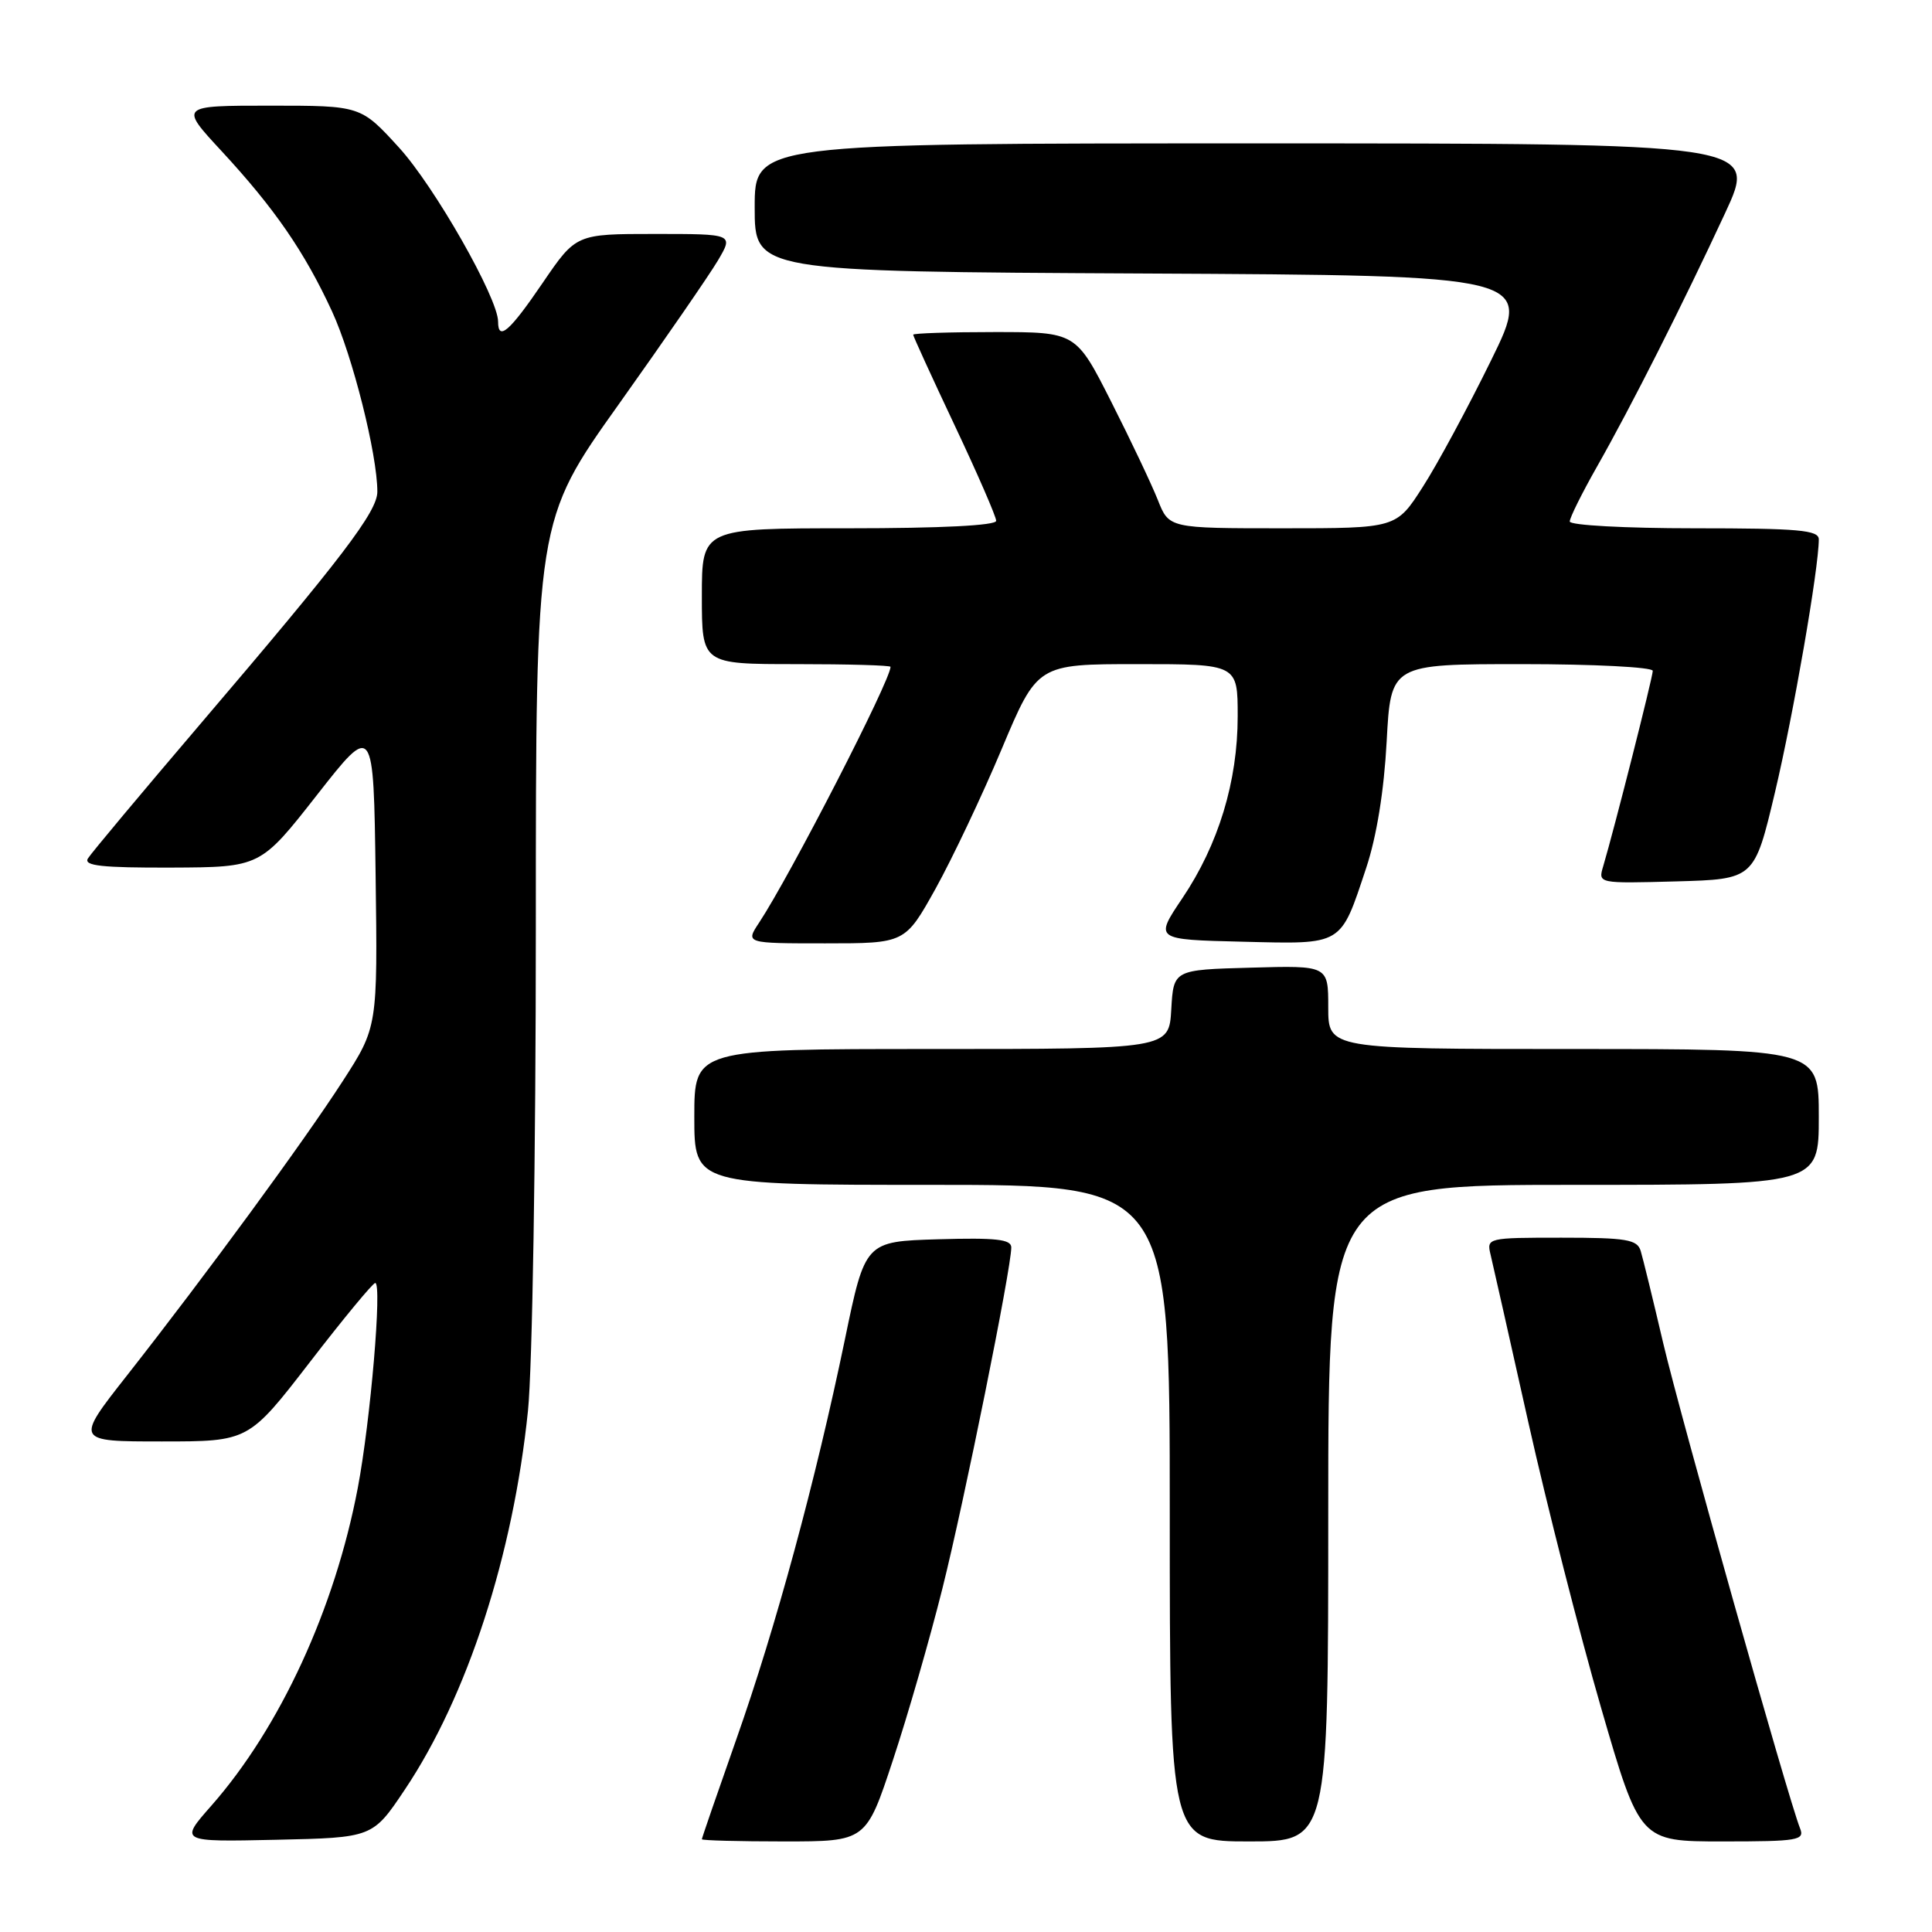 <?xml version="1.0" encoding="UTF-8" standalone="no"?>
<!DOCTYPE svg PUBLIC "-//W3C//DTD SVG 1.1//EN" "http://www.w3.org/Graphics/SVG/1.1/DTD/svg11.dtd" >
<svg xmlns="http://www.w3.org/2000/svg" xmlns:xlink="http://www.w3.org/1999/xlink" version="1.1" viewBox="0 0 256 256">
 <g >
 <path fill="currentColor"
d=" M 53.65 237.12 C 61.92 224.77 68.00 206.07 69.96 186.92 C 70.54 181.25 71.00 153.05 71.00 122.89 C 71.00 68.99 71.00 68.99 82.03 53.51 C 88.09 44.99 93.99 36.44 95.13 34.51 C 97.20 31.00 97.20 31.00 86.76 31.00 C 76.33 31.00 76.33 31.00 71.91 37.48 C 67.52 43.93 66.00 45.25 66.00 42.62 C 66.00 39.50 57.56 24.68 52.85 19.53 C 47.80 14.00 47.80 14.00 35.79 14.00 C 23.78 14.00 23.78 14.00 29.36 20.02 C 36.38 27.61 40.35 33.36 44.00 41.27 C 46.71 47.14 50.00 60.22 50.00 65.15 C 50.00 67.79 45.35 73.90 26.49 96.00 C 18.75 105.08 12.07 113.06 11.65 113.75 C 11.05 114.72 13.49 114.99 22.69 114.96 C 34.50 114.91 34.50 114.91 42.00 105.34 C 49.50 95.77 49.50 95.77 49.77 115.93 C 50.04 136.09 50.04 136.09 45.39 143.29 C 40.21 151.31 27.32 168.89 16.83 182.25 C 9.95 191.00 9.95 191.00 21.45 191.00 C 32.94 191.00 32.94 191.00 41.05 180.50 C 45.50 174.72 49.41 170.00 49.72 170.00 C 50.65 170.00 49.09 188.30 47.41 197.15 C 44.37 213.17 37.10 228.94 27.99 239.28 C 23.78 244.06 23.78 244.06 36.58 243.78 C 49.38 243.50 49.38 243.50 53.65 237.12 Z  M 118.31 233.25 C 120.27 227.34 123.22 217.10 124.87 210.50 C 127.78 198.89 134.00 168.06 134.00 165.29 C 134.00 164.21 131.97 163.99 124.32 164.21 C 114.64 164.50 114.64 164.50 111.95 177.50 C 108.07 196.21 102.79 215.67 97.55 230.51 C 95.05 237.61 93.00 243.55 93.00 243.71 C 93.00 243.87 97.90 244.00 103.88 244.00 C 114.76 244.00 114.76 244.00 118.31 233.25 Z  M 176.00 200.50 C 176.00 157.00 176.00 157.00 208.50 157.00 C 241.00 157.00 241.00 157.00 241.00 148.00 C 241.00 139.00 241.00 139.00 208.50 139.00 C 176.00 139.00 176.00 139.00 176.00 133.47 C 176.00 127.93 176.00 127.93 165.75 128.22 C 155.50 128.50 155.50 128.50 155.20 133.75 C 154.90 139.00 154.90 139.00 123.45 139.00 C 92.00 139.00 92.00 139.00 92.00 148.00 C 92.00 157.00 92.00 157.00 123.50 157.00 C 155.00 157.00 155.00 157.00 155.00 200.50 C 155.00 244.00 155.00 244.00 165.50 244.00 C 176.00 244.00 176.00 244.00 176.00 200.50 Z  M 238.51 242.25 C 236.95 238.34 222.69 187.77 220.39 178.00 C 219.04 172.22 217.69 166.71 217.40 165.75 C 216.94 164.24 215.52 164.00 206.91 164.00 C 197.10 164.00 196.97 164.03 197.51 166.25 C 197.81 167.49 200.06 177.50 202.52 188.50 C 204.98 199.50 209.31 216.49 212.14 226.25 C 217.29 244.00 217.29 244.00 228.25 244.00 C 238.29 244.00 239.16 243.85 238.51 242.25 Z  M 123.97 117.75 C 126.18 113.76 130.13 105.44 132.73 99.25 C 137.46 88.00 137.46 88.00 150.73 88.00 C 164.00 88.00 164.00 88.00 164.00 94.91 C 164.00 103.55 161.45 111.92 156.66 119.03 C 152.98 124.50 152.98 124.50 164.60 124.78 C 178.05 125.11 177.57 125.40 181.03 115.00 C 182.41 110.85 183.39 104.79 183.74 98.25 C 184.29 88.00 184.29 88.00 201.64 88.00 C 211.19 88.00 219.00 88.40 219.00 88.89 C 219.00 89.73 213.91 109.80 212.43 114.79 C 211.75 117.07 211.75 117.07 222.10 116.79 C 232.46 116.50 232.46 116.50 235.19 105.00 C 237.64 94.67 241.00 75.28 241.00 71.47 C 241.00 70.24 238.35 70.00 224.50 70.00 C 215.34 70.00 208.00 69.60 208.00 69.10 C 208.00 68.60 209.62 65.34 211.60 61.85 C 216.10 53.93 222.97 40.34 228.58 28.25 C 232.88 19.00 232.88 19.00 166.44 19.00 C 100.00 19.00 100.00 19.00 100.00 27.49 C 100.00 35.98 100.00 35.98 151.55 36.24 C 203.10 36.50 203.10 36.50 197.57 47.76 C 194.53 53.96 190.47 61.50 188.53 64.51 C 185.02 70.00 185.02 70.00 169.96 70.00 C 154.90 70.00 154.90 70.00 153.42 66.25 C 152.60 64.19 149.83 58.34 147.25 53.25 C 142.57 44.00 142.57 44.00 131.78 44.00 C 125.85 44.00 121.00 44.16 121.00 44.35 C 121.00 44.55 123.47 49.95 126.50 56.37 C 129.53 62.78 132.00 68.47 132.00 69.01 C 132.00 69.63 124.66 70.00 112.50 70.00 C 93.00 70.00 93.00 70.00 93.00 79.00 C 93.00 88.00 93.00 88.00 105.50 88.00 C 112.38 88.00 118.00 88.16 118.00 88.36 C 118.00 90.15 104.73 115.97 100.59 122.25 C 98.77 125.00 98.77 125.00 109.35 125.00 C 119.93 125.00 119.93 125.00 123.97 117.75 Z "/>
</g>
</svg>